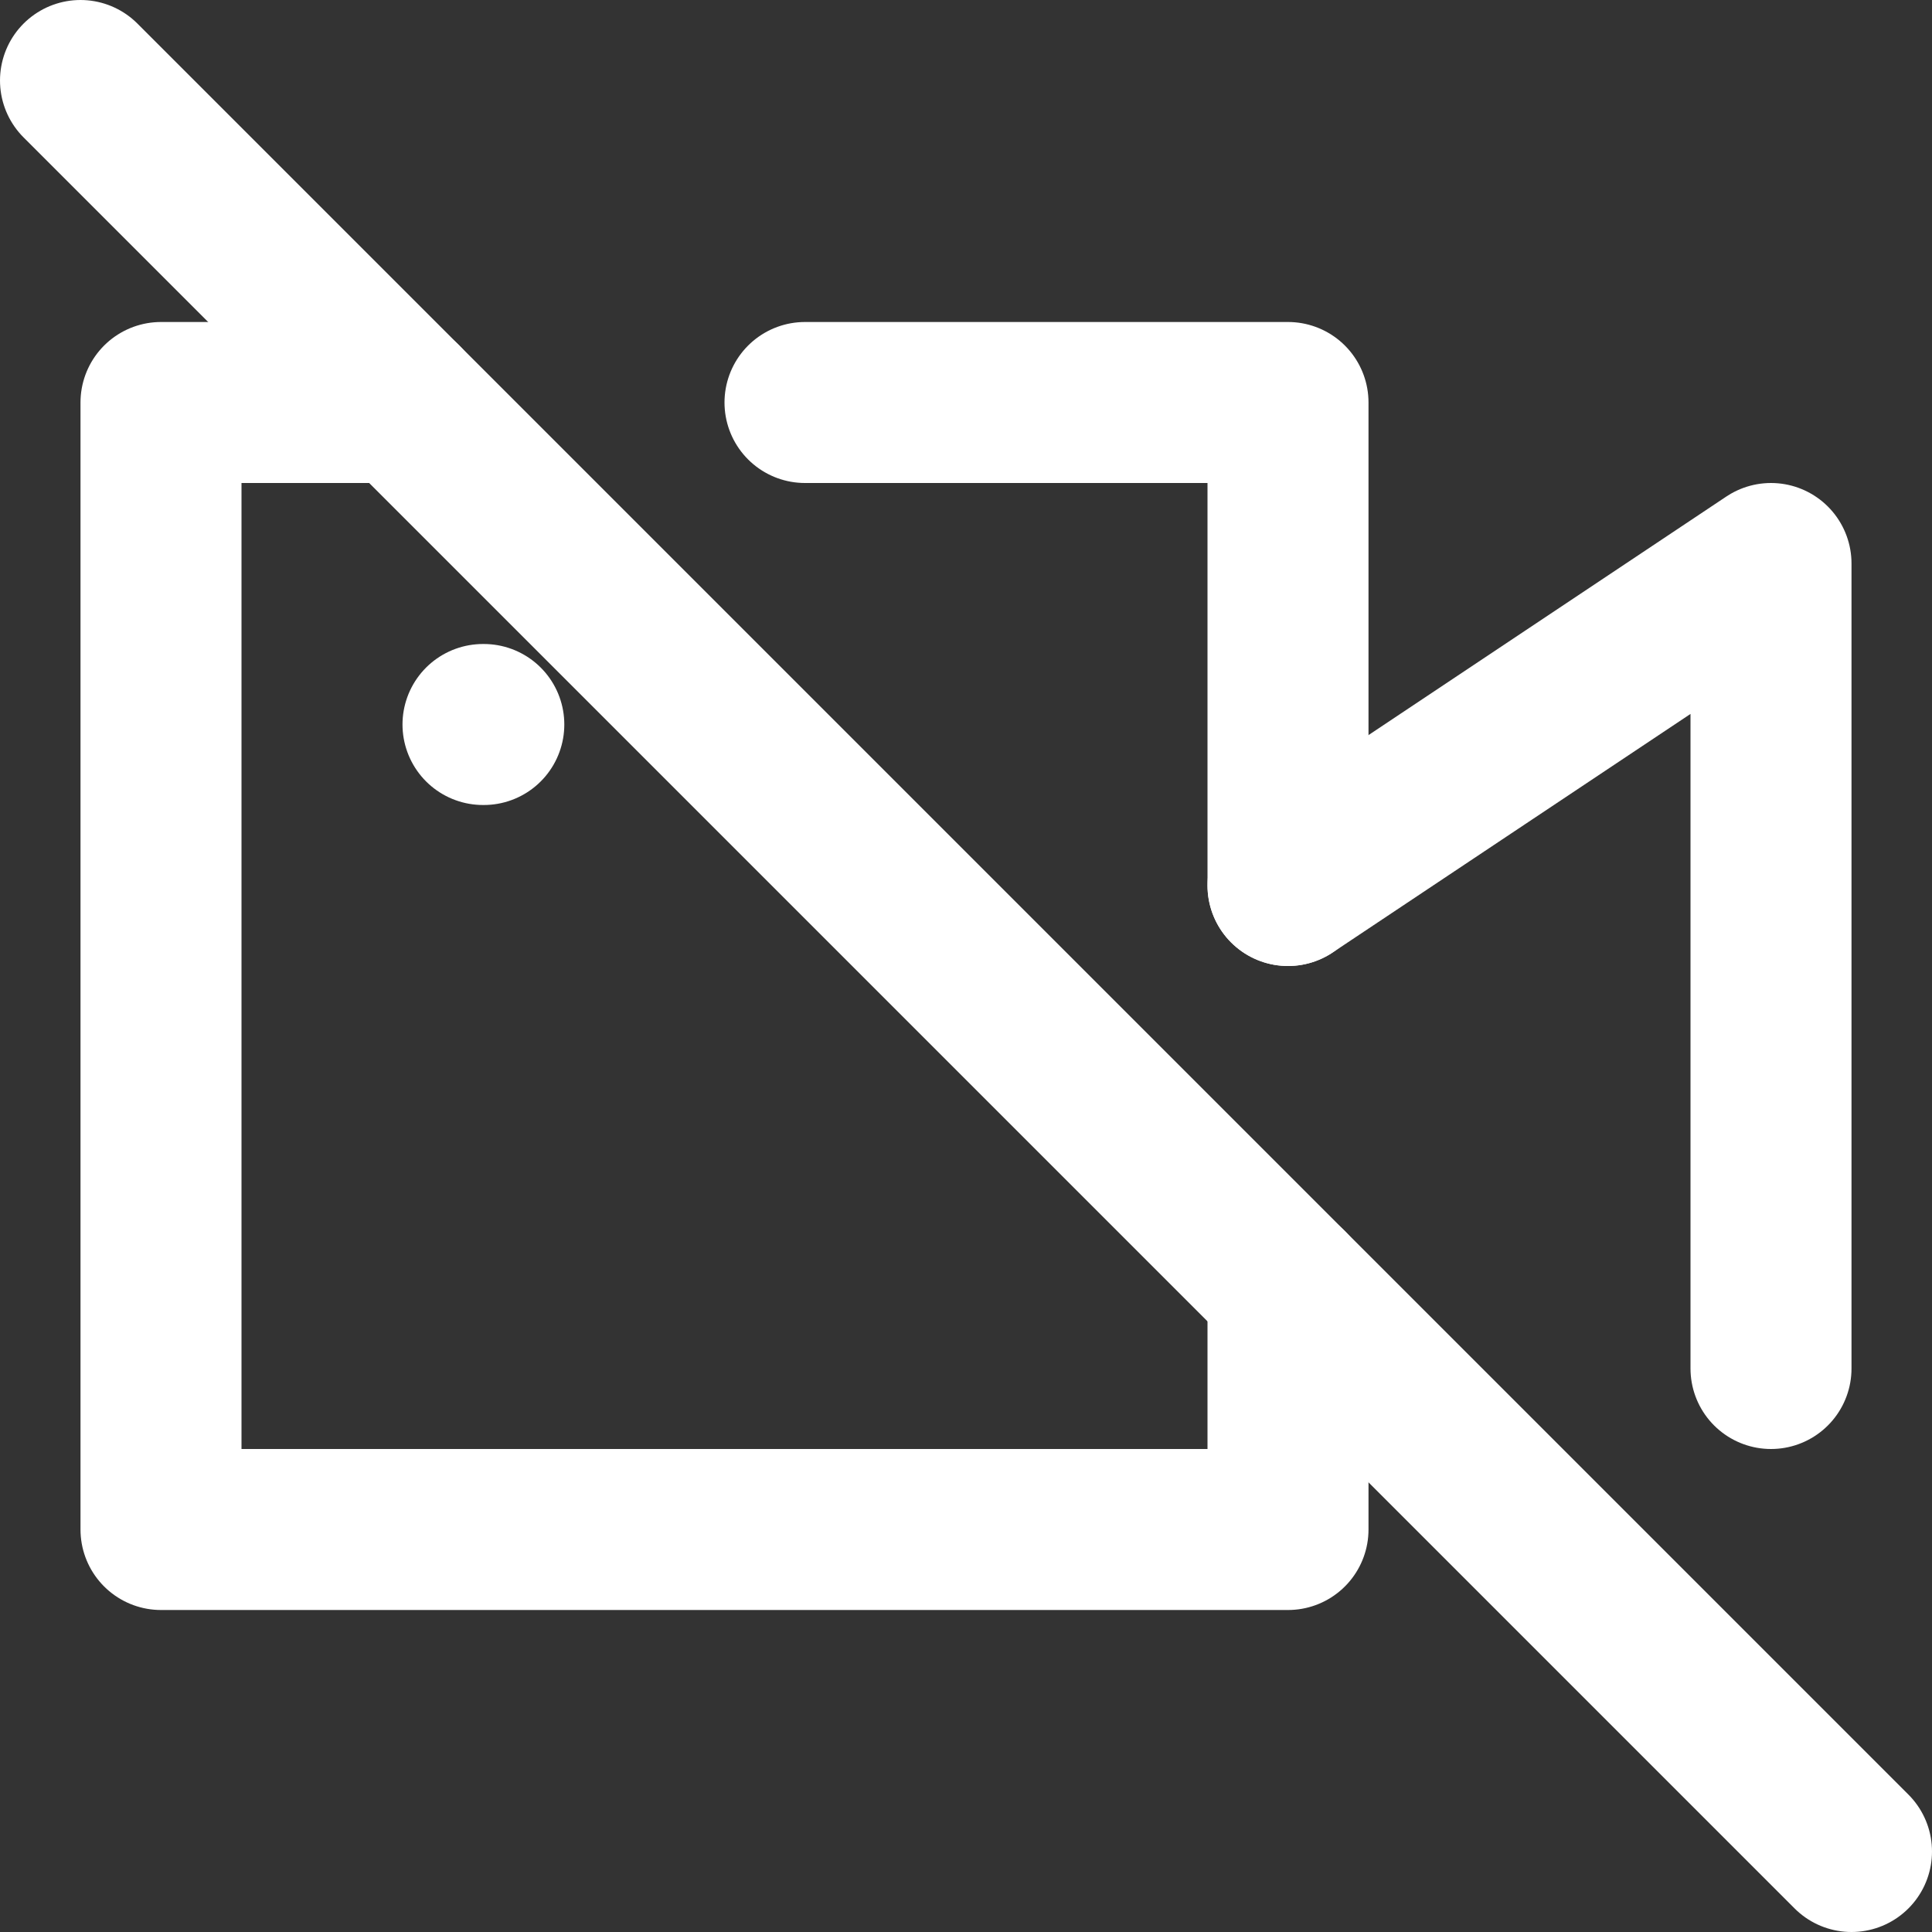 <svg width="24" height="24" viewBox="0 0 24 24" fill="none" xmlns="http://www.w3.org/2000/svg">
<rect x="0" y="0" width="24" height="24" fill="#333333" stroke="none"/>
<path d="M5 5H2V19H16V16" stroke="white" stroke-width="2" stroke-linecap="round" stroke-linejoin="round"/>
<path d="M6 9H6.01" stroke="white" stroke-width="2" stroke-linecap="round" stroke-linejoin="round"/>
<path d="M1 1L5 5L16 16L23 23" stroke="white" stroke-width="2" stroke-linecap="round" stroke-linejoin="round"/>
<path d="M16 11V5H10" stroke="white" stroke-width="2" stroke-linecap="round" stroke-linejoin="round"/>
<path d="M16 11L22 7V17" stroke="white" stroke-width="2" stroke-linecap="round" stroke-linejoin="round"/>
</svg>
